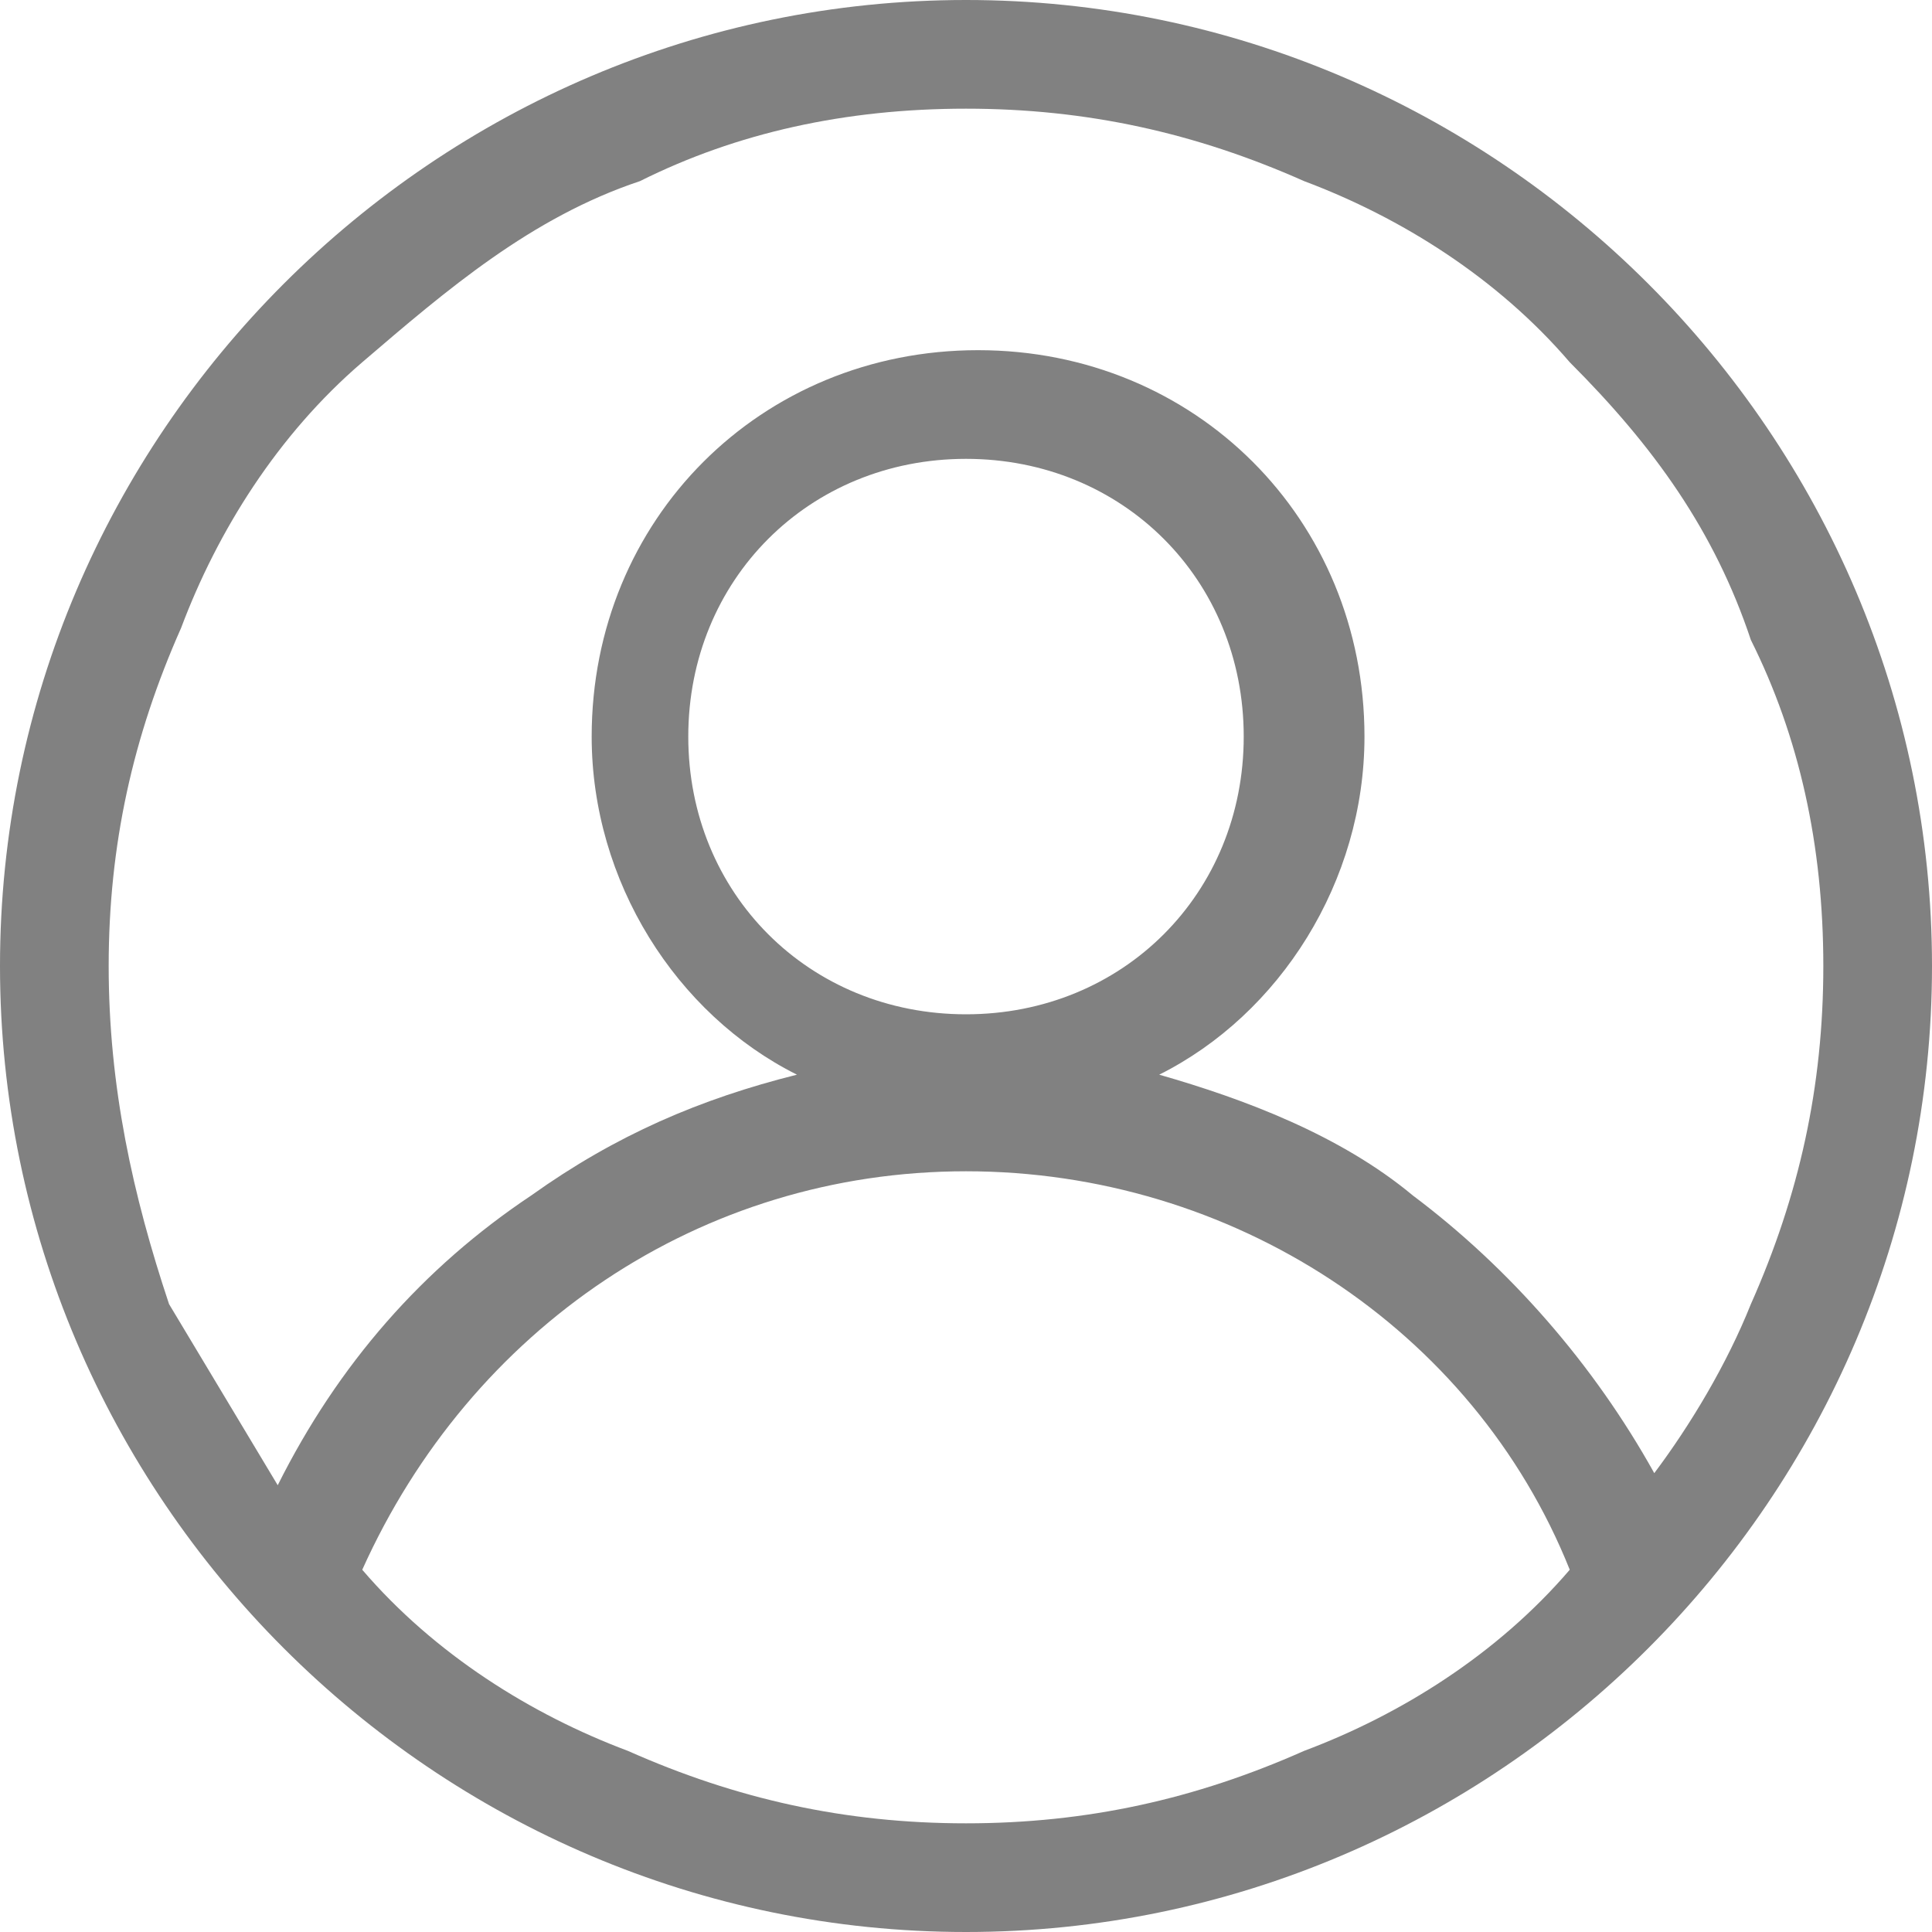<?xml version="1.0" standalone="no"?><!DOCTYPE svg PUBLIC "-//W3C//DTD SVG 1.1//EN" "http://www.w3.org/Graphics/SVG/1.1/DTD/svg11.dtd"><svg t="1516618386955" class="icon" style="" viewBox="0 0 1024 1024" version="1.1" xmlns="http://www.w3.org/2000/svg" p-id="11372" xmlns:xlink="http://www.w3.org/1999/xlink" width="16" height="16"><defs><style type="text/css"></style></defs><path d="M512 0C230.4 0 0 230.4 0 512s230.4 512 512 512 512-230.4 512-512-230.4-512-512-512z m179.2 928c-57.6 25.6-115.2 38.4-179.2 38.4s-121.6-12.8-179.2-38.4c-51.2-19.2-102.4-51.2-140.8-96 57.6-128 179.2-211.2 320-211.2s268.8 83.2 320 211.2c-38.4 44.8-89.6 76.8-140.8 96zM512 537.6c-83.2 0-147.2-64-147.2-147.2s64-147.2 147.2-147.2c83.2 0 147.2 64 147.2 147.2S595.2 537.6 512 537.6z m364.8 243.2c-32-57.6-76.8-108.8-128-147.2-38.4-32-89.6-51.2-134.4-64 64-32 108.8-102.4 108.8-179.2 0-115.2-89.6-204.8-204.8-204.8-115.2 0-204.8 89.6-204.8 204.8 0 76.8 44.8 147.2 108.8 179.2-51.2 12.8-96 32-140.8 64-57.6 38.4-102.4 89.6-134.4 153.6l-57.6-96C70.4 633.6 57.6 576 57.6 512c0-64 12.8-121.6 38.4-179.2 19.2-51.2 51.2-102.4 96-140.8s89.6-76.8 147.2-96C390.4 70.4 448 57.6 512 57.6s121.6 12.8 179.2 38.4c51.2 19.2 102.4 51.2 140.8 96 44.8 44.8 76.8 89.6 96 147.2 25.6 51.2 38.4 108.8 38.4 172.8s-12.8 121.6-38.4 179.2c-12.8 32-32 64-51.2 89.6z" fill="#818181" p-id="11373"></path></svg>